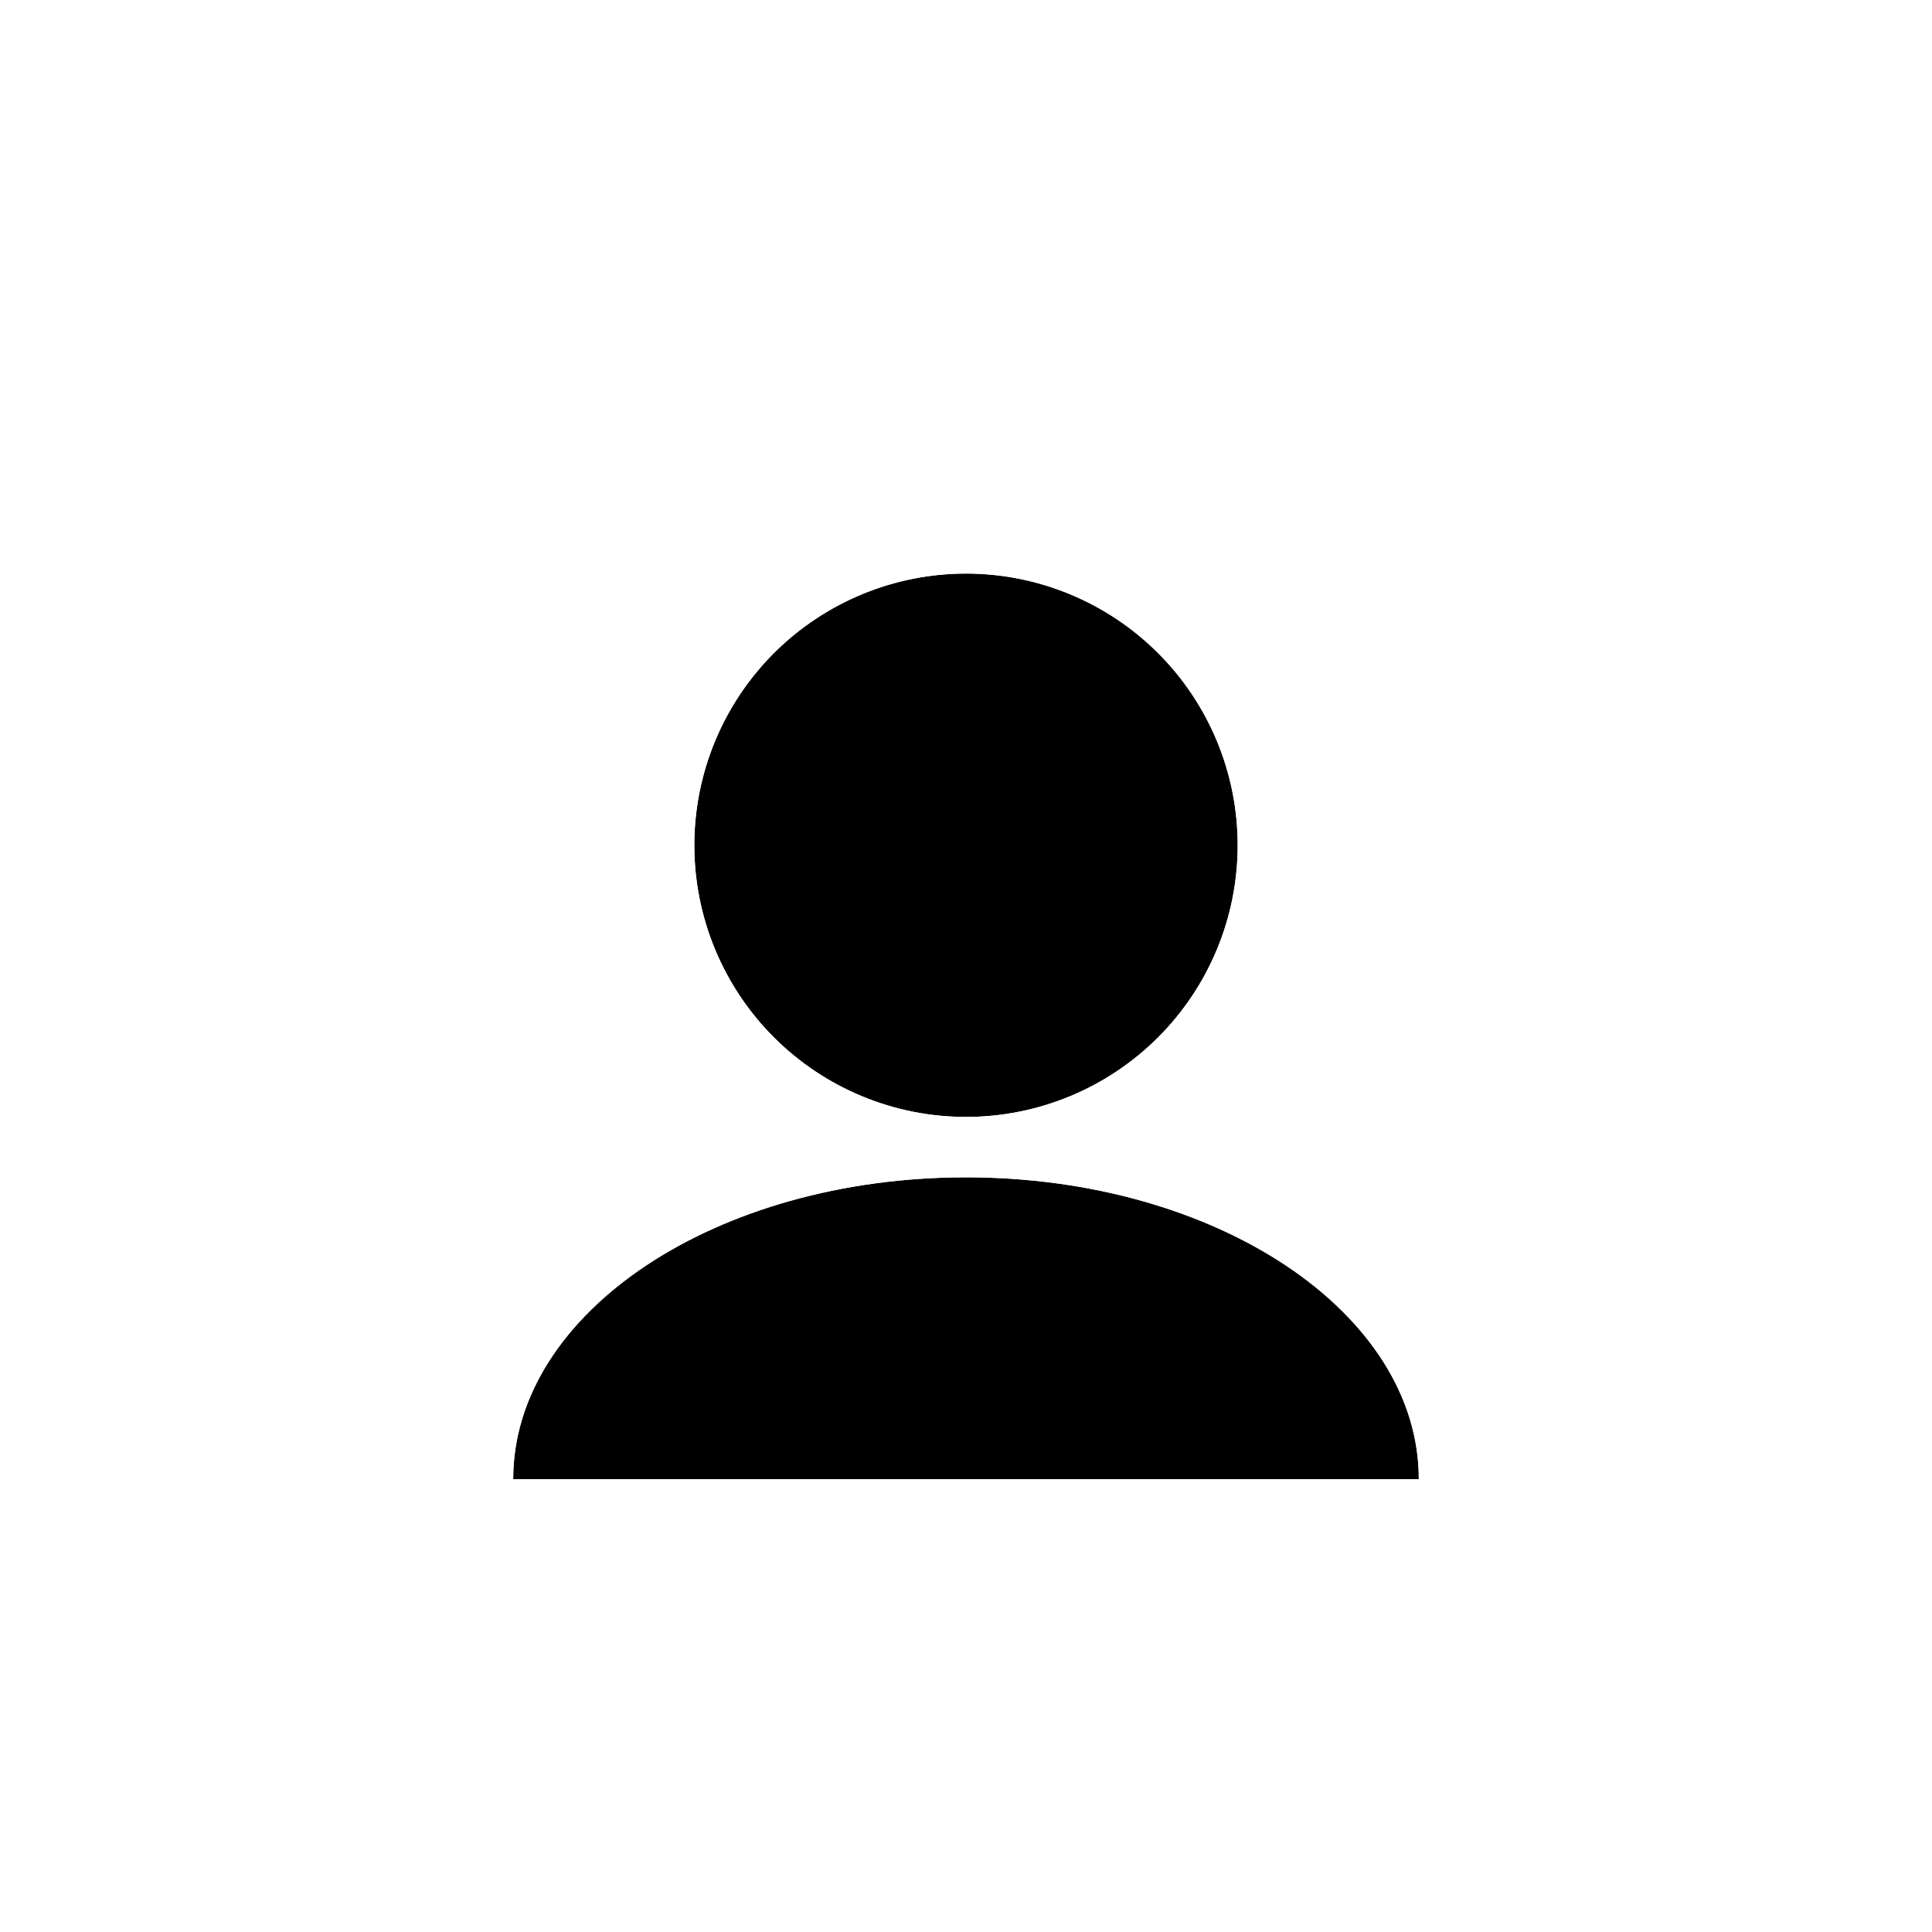 <svg width="32" height="32" viewBox="0 0 32 32" fill="none" xmlns="http://www.w3.org/2000/svg">
<g filter="url(#filter0_d)">
<path d="M8.5 23.5C8.5 20.738 11.858 18.5 16 18.5C20.142 18.5 23.5 20.738 23.5 23.5H8.5ZM11.5 13C11.5 11.806 11.974 10.662 12.818 9.818C13.662 8.974 14.806 8.5 16 8.5C17.194 8.5 18.338 8.974 19.182 9.818C20.026 10.662 20.5 11.806 20.5 13C20.5 14.194 20.026 15.338 19.182 16.182C18.338 17.026 17.194 17.5 16 17.5C14.806 17.5 13.662 17.026 12.818 16.182C11.974 15.338 11.5 14.194 11.5 13Z" fill="black"/>
<path d="M16 18C13.844 18 11.87 18.581 10.419 19.548C8.973 20.513 8 21.9 8 23.5V24H8.5H23.5H24V23.5C24 21.9 23.027 20.513 21.581 19.548C20.13 18.581 18.156 18 16 18ZM16 18C14.674 18 13.402 17.473 12.464 16.535C11.527 15.598 11 14.326 11 13C11 11.674 11.527 10.402 12.464 9.464C13.402 8.527 14.674 8 16 8C17.326 8 18.598 8.527 19.536 9.464C20.473 10.402 21 11.674 21 13C21 14.326 20.473 15.598 19.536 16.535C18.598 17.473 17.326 18 16 18Z" stroke="white"/>
</g>
<defs>
<filter id="filter0_d" x="5.5" y="6.5" width="21" height="21" filterUnits="userSpaceOnUse" color-interpolation-filters="sRGB">
<feFlood flood-opacity="0" result="BackgroundImageFix"/>
<feColorMatrix in="SourceAlpha" type="matrix" values="0 0 0 0 0 0 0 0 0 0 0 0 0 0 0 0 0 0 127 0"/>
<feOffset dy="1"/>
<feGaussianBlur stdDeviation="1"/>
<feColorMatrix type="matrix" values="0 0 0 0 0 0 0 0 0 0 0 0 0 0 0 0 0 0 0.405 0"/>
<feBlend mode="normal" in2="BackgroundImageFix" result="effect1_dropShadow"/>
<feBlend mode="normal" in="SourceGraphic" in2="effect1_dropShadow" result="shape"/>
</filter>
</defs>
</svg>
